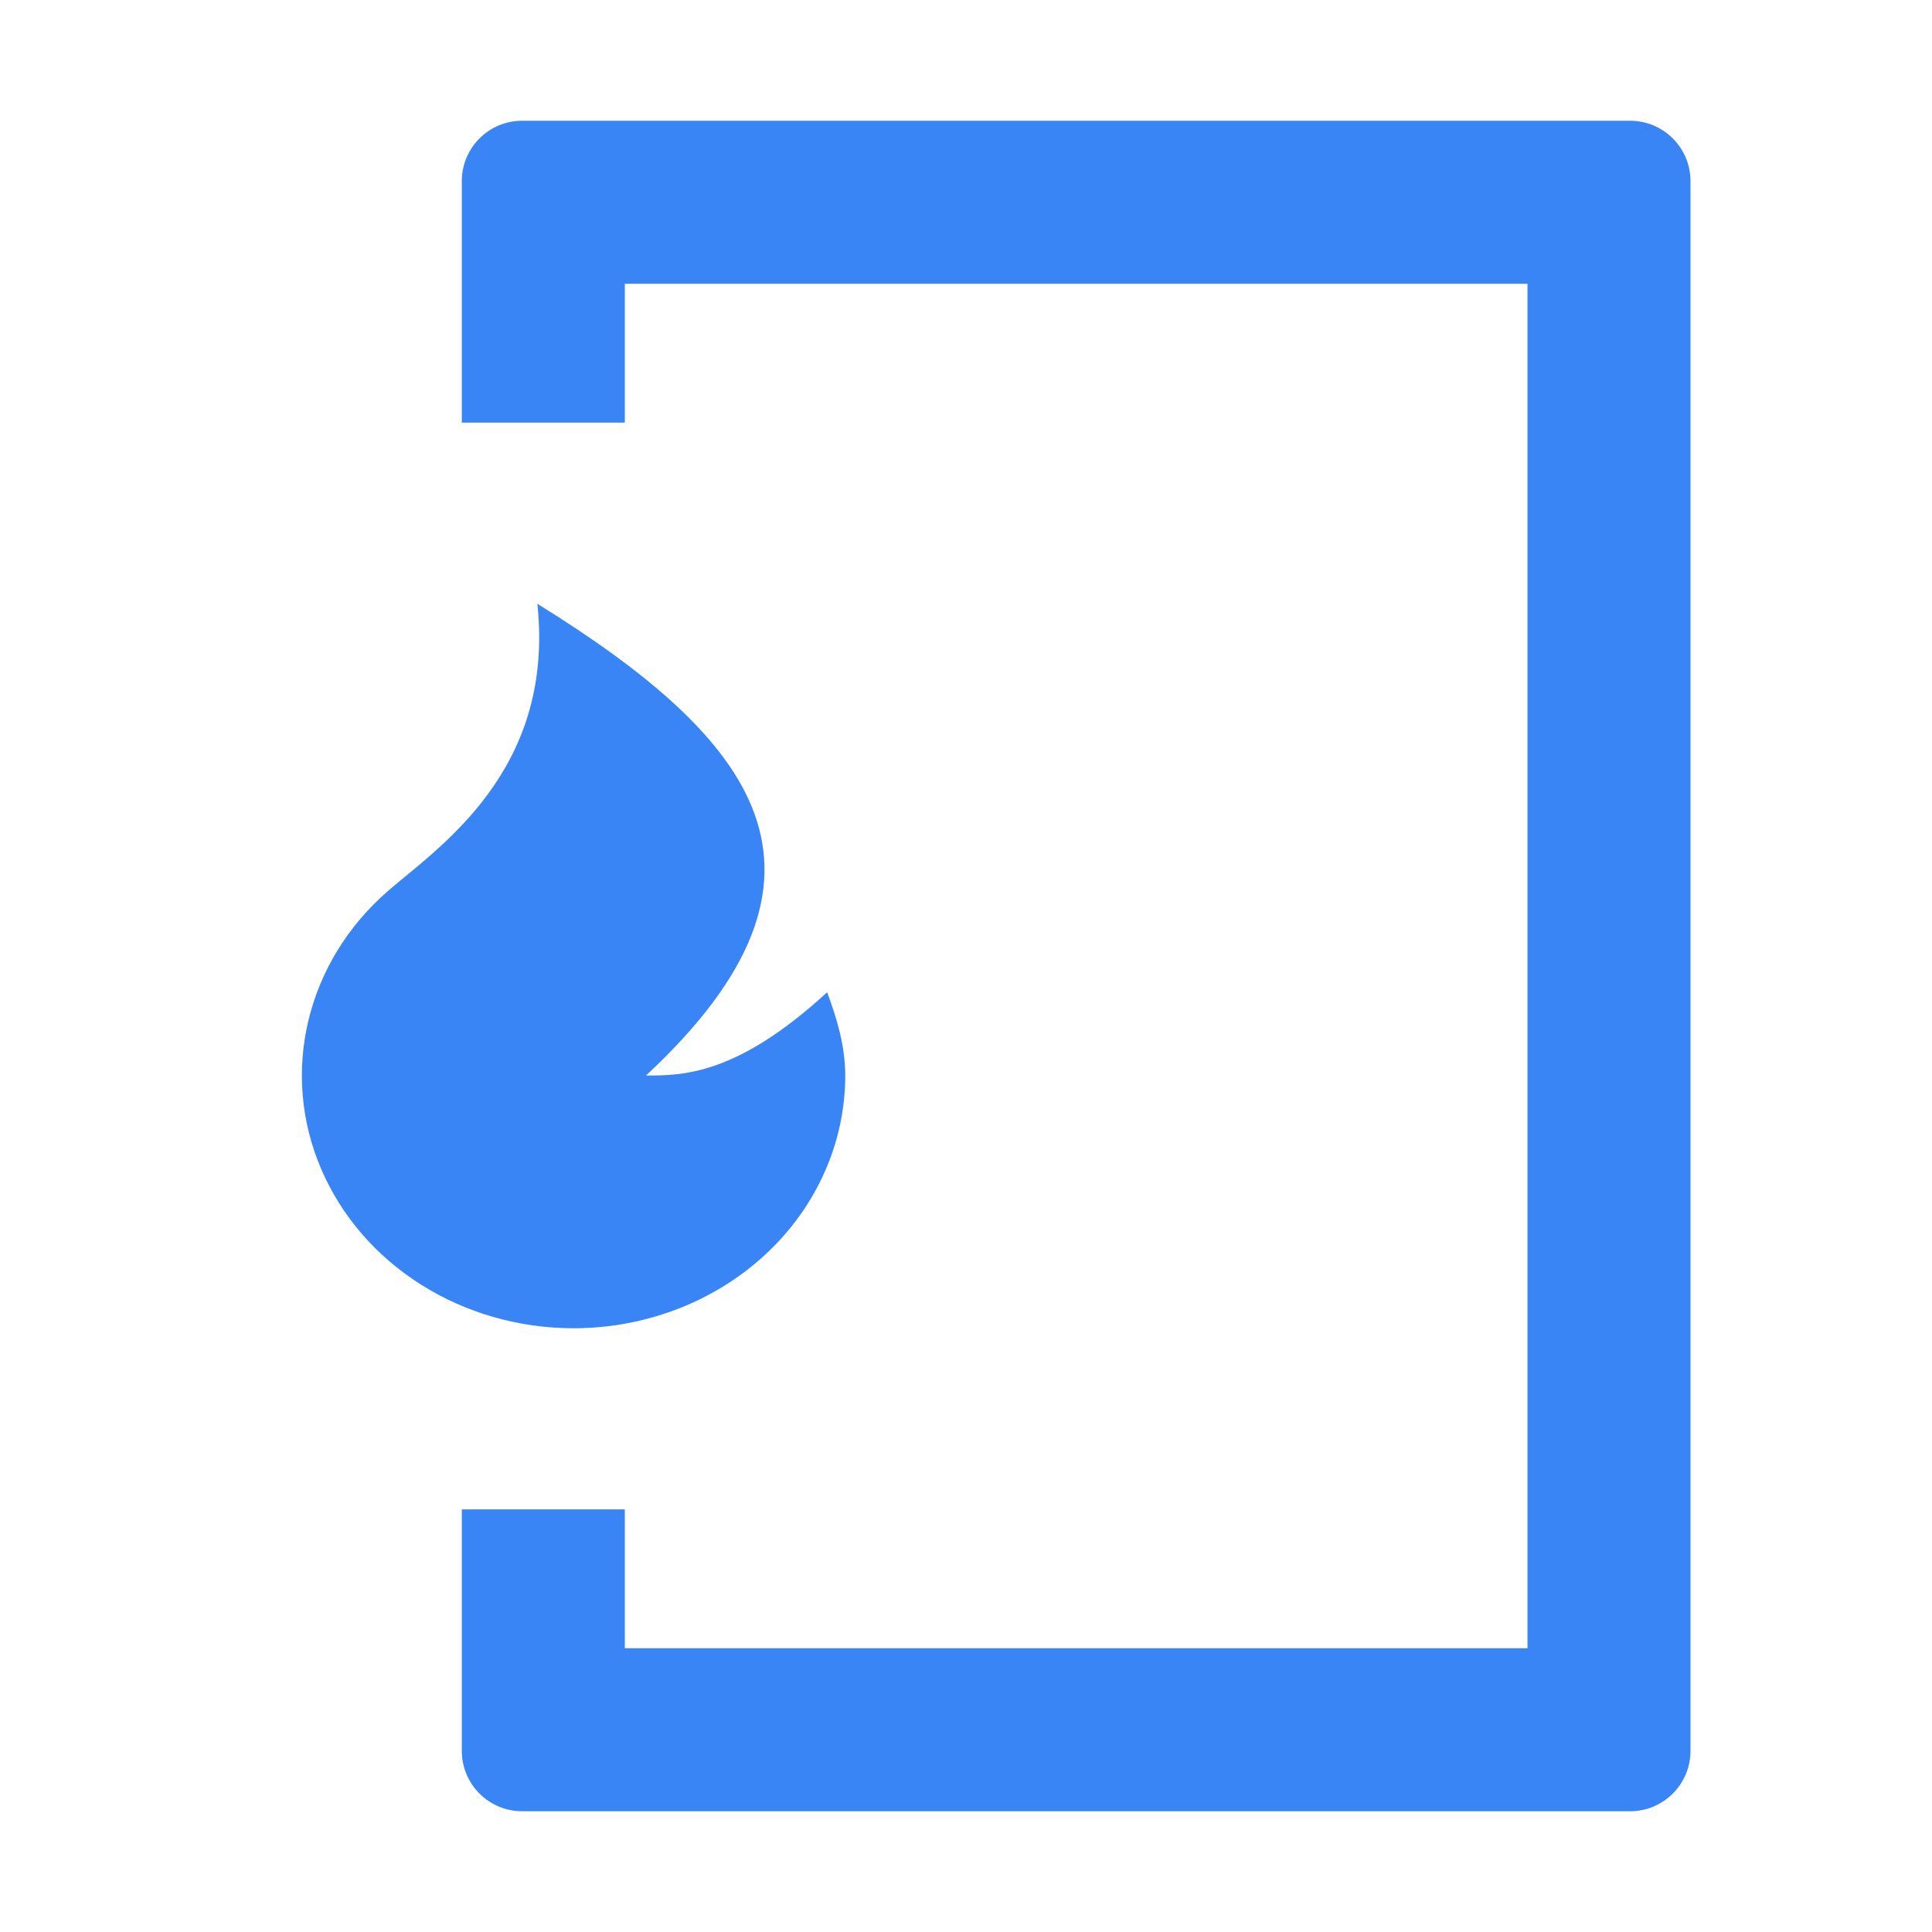 <svg width="32" height="32" viewBox="0 0 32 32" fill="none" xmlns="http://www.w3.org/2000/svg">
<g clip-path="url(#clip0_84_4193)">
<path fill-rule="evenodd" clip-rule="evenodd" d="M10.349 7V4.7H25.3V27.3H10.349V25H7.649V29C7.649 29.552 8.096 30 8.649 30H27C27.552 30 28 29.552 28 29V3C28 2.448 27.552 2 27 2H8.649C8.096 2 7.649 2.448 7.649 3V7H10.349Z" fill="#3985F5"/>
<path d="M9.5 22C8.598 22 7.717 21.748 6.971 21.276C6.225 20.805 5.649 20.136 5.317 19.356C4.984 18.577 4.912 17.722 5.108 16.903C5.304 16.084 5.76 15.339 6.417 14.765C7.222 14.06 9.2 12.791 8.9 10C12.5 12.233 14.3 14.465 10.7 17.814C11.3 17.814 12.2 17.814 13.7 16.435C13.862 16.867 14 17.331 14 17.814C14 18.924 13.526 19.989 12.682 20.774C11.838 21.559 10.693 22 9.5 22Z" fill="#3985F5"/>
</g>
<defs>
<clipPath id="clip0_84_4193">
<rect width="32" height="32" fill="white"/>
</clipPath>
</defs>
</svg>
